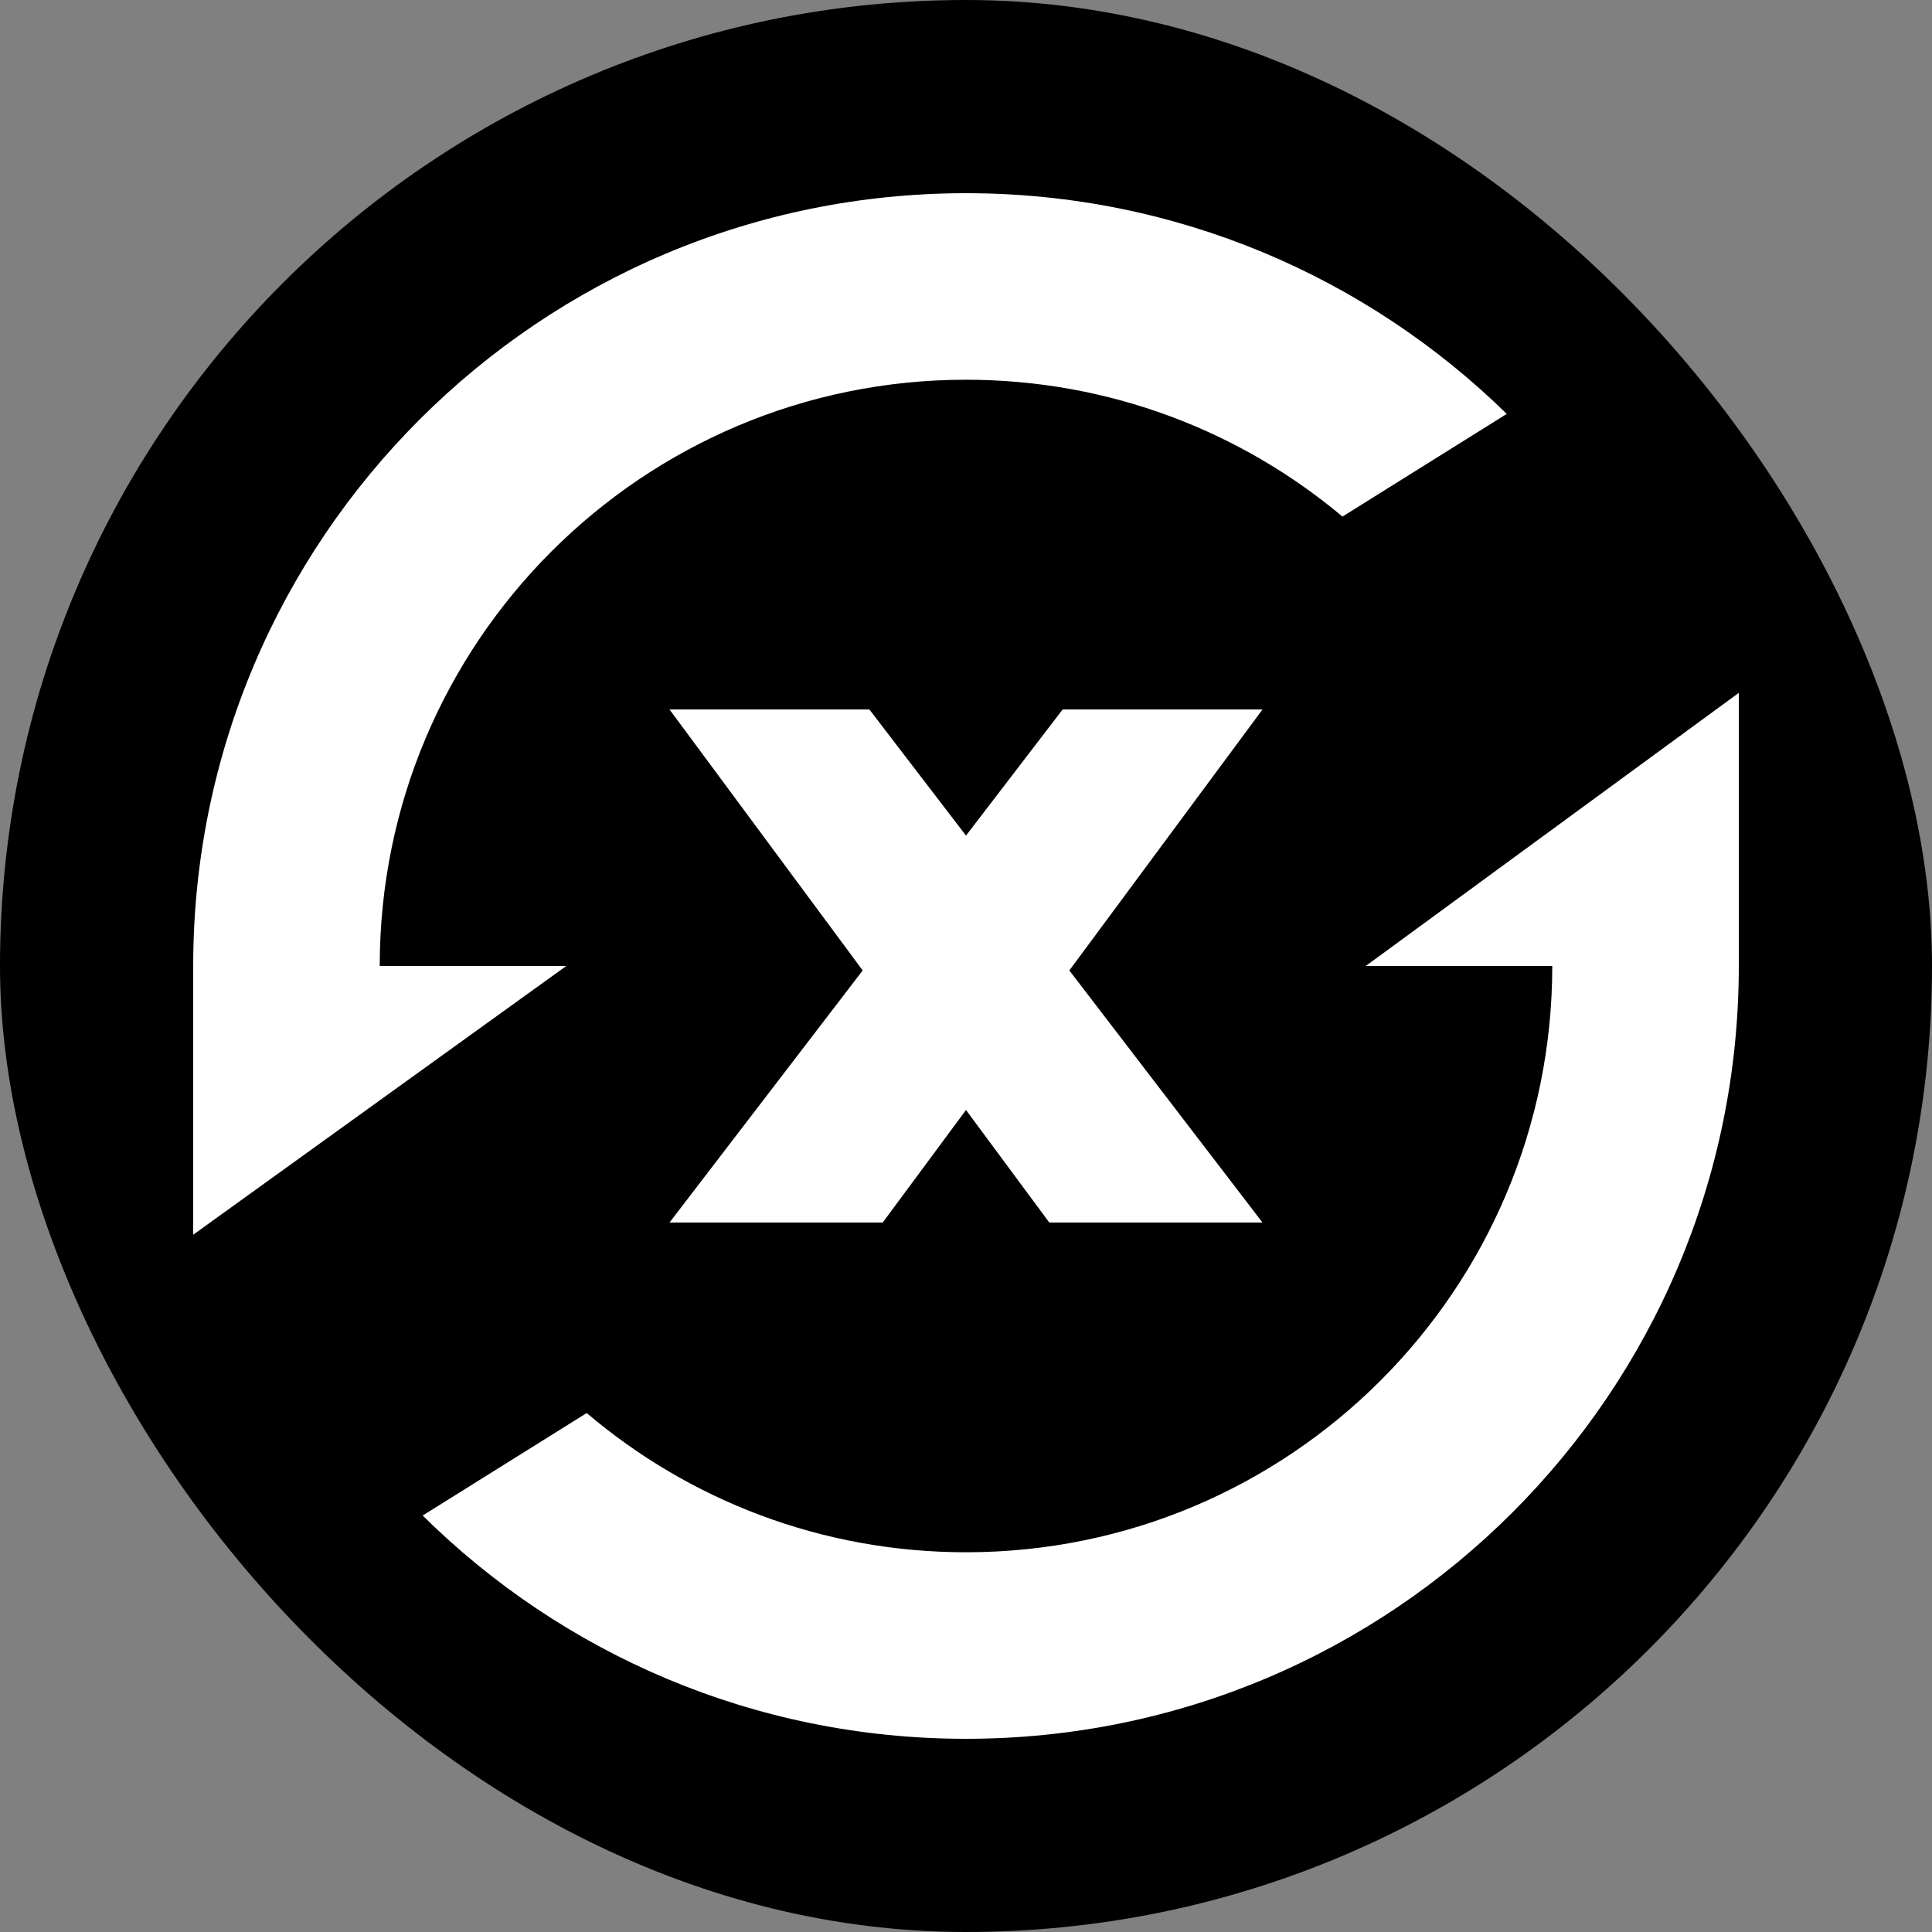 <svg width="80" height="80" viewBox="0 0 80 80" fill="none" xmlns="http://www.w3.org/2000/svg">
<rect x="0" y="0" width="80" height="80" fill="#808080" stroke="none"/>
<rect width="80" height="80" rx="40" fill="black"/>
<path fill-rule="evenodd" clip-rule="evenodd" d="M8 51.127V40C8 22.327 22.327 8 40 8C48.717 8 56.62 11.486 62.392 17.139L55.589 21.39C51.371 17.854 45.934 15.724 40 15.724C26.593 15.724 15.724 26.593 15.724 40H23.448L8 51.127ZM24.294 58.511C28.528 62.107 34.011 64.276 40 64.276C53.407 64.276 64.276 53.407 64.276 40H56.552L72 28.69L72 40C72 57.673 57.673 72 40 72C31.229 72 23.282 68.471 17.502 62.755L24.294 58.511ZM52.276 50.621H43.448L40 45.963L36.552 50.621H27.725L35.722 40.184L27.724 29.379H36L40 34.6L44.001 29.379H52.277L44.279 40.184L52.276 50.621Z" fill="white"/>
</svg>